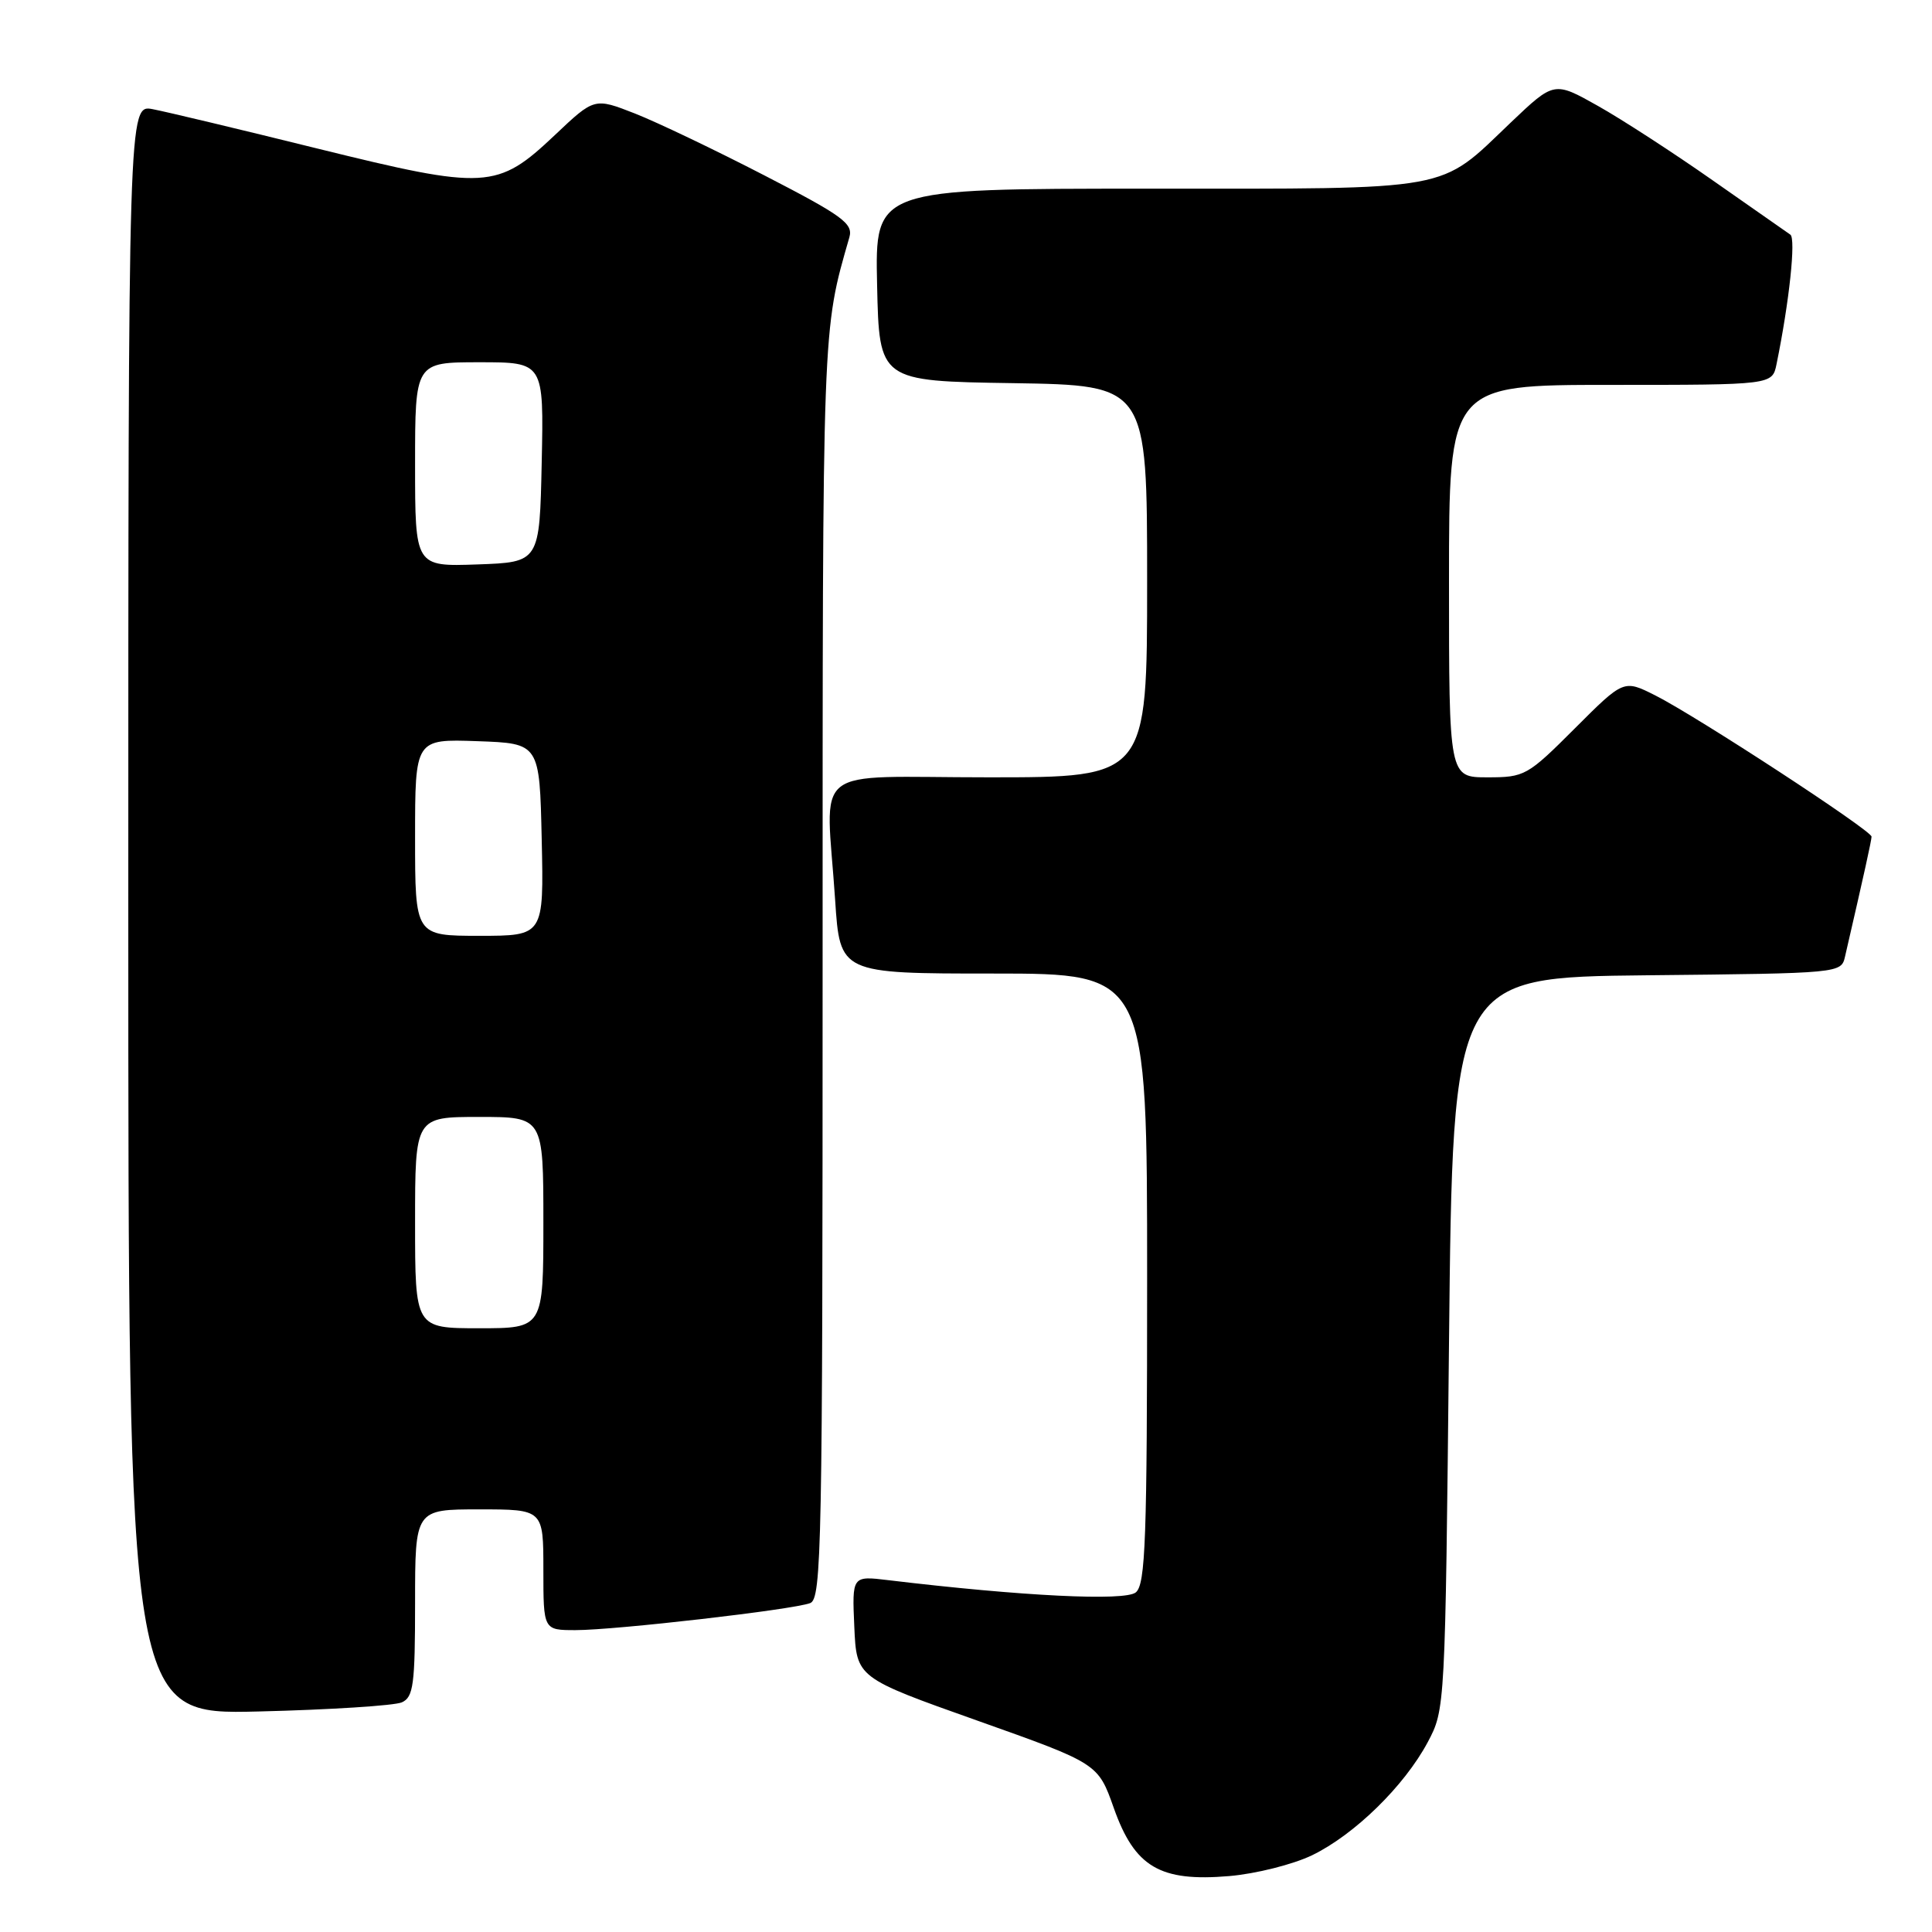 <?xml version="1.0" encoding="UTF-8" standalone="no"?>
<!DOCTYPE svg PUBLIC "-//W3C//DTD SVG 1.1//EN" "http://www.w3.org/Graphics/SVG/1.1/DTD/svg11.dtd" >
<svg xmlns="http://www.w3.org/2000/svg" xmlns:xlink="http://www.w3.org/1999/xlink" version="1.1" viewBox="0 0 256 256">
 <g >
 <path fill="currentColor"
d=" M 173.86 245.83 C 179.49 243.10 186.08 236.65 189.18 230.85 C 191.49 226.51 191.50 226.35 192.00 178.00 C 192.50 129.50 192.50 129.50 218.24 129.23 C 243.95 128.97 243.97 128.96 244.48 126.73 C 247.05 115.61 247.97 111.41 247.99 110.86 C 248.00 110.05 224.84 94.92 219.32 92.14 C 215.15 90.04 215.15 90.04 208.67 96.52 C 202.39 102.80 202.03 103.00 197.09 103.00 C 192.00 103.00 192.00 103.00 192.00 77.00 C 192.00 51.00 192.00 51.00 213.42 51.00 C 234.84 51.00 234.84 51.00 235.40 48.25 C 237.10 39.95 237.98 31.60 237.23 31.09 C 236.75 30.76 232.12 27.52 226.93 23.89 C 221.74 20.25 214.90 15.81 211.71 14.02 C 205.93 10.77 205.93 10.77 200.18 16.24 C 190.52 25.46 193.05 25.00 152.02 25.00 C 115.94 25.00 115.94 25.00 116.22 37.75 C 116.50 50.50 116.50 50.50 134.25 50.77 C 152.00 51.05 152.00 51.05 152.00 77.02 C 152.00 103.00 152.00 103.00 131.00 103.00 C 106.91 103.00 109.45 100.98 110.66 119.25 C 111.30 129.00 111.30 129.00 131.65 129.00 C 152.00 129.00 152.00 129.00 152.00 169.38 C 152.00 204.02 151.79 209.93 150.50 211.00 C 149.07 212.18 135.46 211.51 117.70 209.38 C 112.90 208.80 112.90 208.80 113.20 215.56 C 113.50 222.31 113.50 222.31 129.50 227.99 C 145.50 233.67 145.50 233.67 147.59 239.59 C 150.36 247.40 153.70 249.37 162.88 248.59 C 166.40 248.29 171.33 247.05 173.86 245.83 Z  M 53.25 225.57 C 54.78 224.88 55.00 223.23 55.00 212.39 C 55.00 200.00 55.00 200.00 63.50 200.00 C 72.00 200.00 72.00 200.00 72.00 208.00 C 72.00 216.00 72.00 216.00 76.26 216.00 C 81.52 216.00 105.09 213.29 107.35 212.42 C 108.87 211.84 109.00 205.00 109.00 128.10 C 109.00 42.30 108.94 43.99 112.55 31.43 C 113.06 29.62 111.64 28.58 101.32 23.26 C 94.82 19.90 87.08 16.20 84.13 15.04 C 78.76 12.94 78.76 12.94 73.52 17.90 C 65.88 25.12 64.43 25.20 42.09 19.69 C 31.87 17.16 22.04 14.81 20.25 14.47 C 17.00 13.84 17.00 13.84 17.00 120.52 C 17.00 227.20 17.00 227.20 34.25 226.78 C 43.74 226.55 52.29 226.00 53.25 225.57 Z  M 55.00 162.00 C 55.00 148.00 55.00 148.00 63.50 148.00 C 72.00 148.00 72.00 148.00 72.00 162.00 C 72.00 176.00 72.00 176.00 63.50 176.00 C 55.00 176.00 55.00 176.00 55.00 162.00 Z  M 55.00 110.96 C 55.00 97.92 55.00 97.92 63.25 98.21 C 71.50 98.50 71.50 98.50 71.78 111.25 C 72.06 124.00 72.06 124.00 63.53 124.00 C 55.00 124.00 55.00 124.00 55.00 110.96 Z  M 55.00 61.54 C 55.00 48.00 55.00 48.00 63.53 48.00 C 72.06 48.00 72.06 48.00 71.78 61.25 C 71.50 74.50 71.50 74.50 63.25 74.79 C 55.00 75.08 55.00 75.08 55.00 61.54 Z "/>
</g>
</svg>
